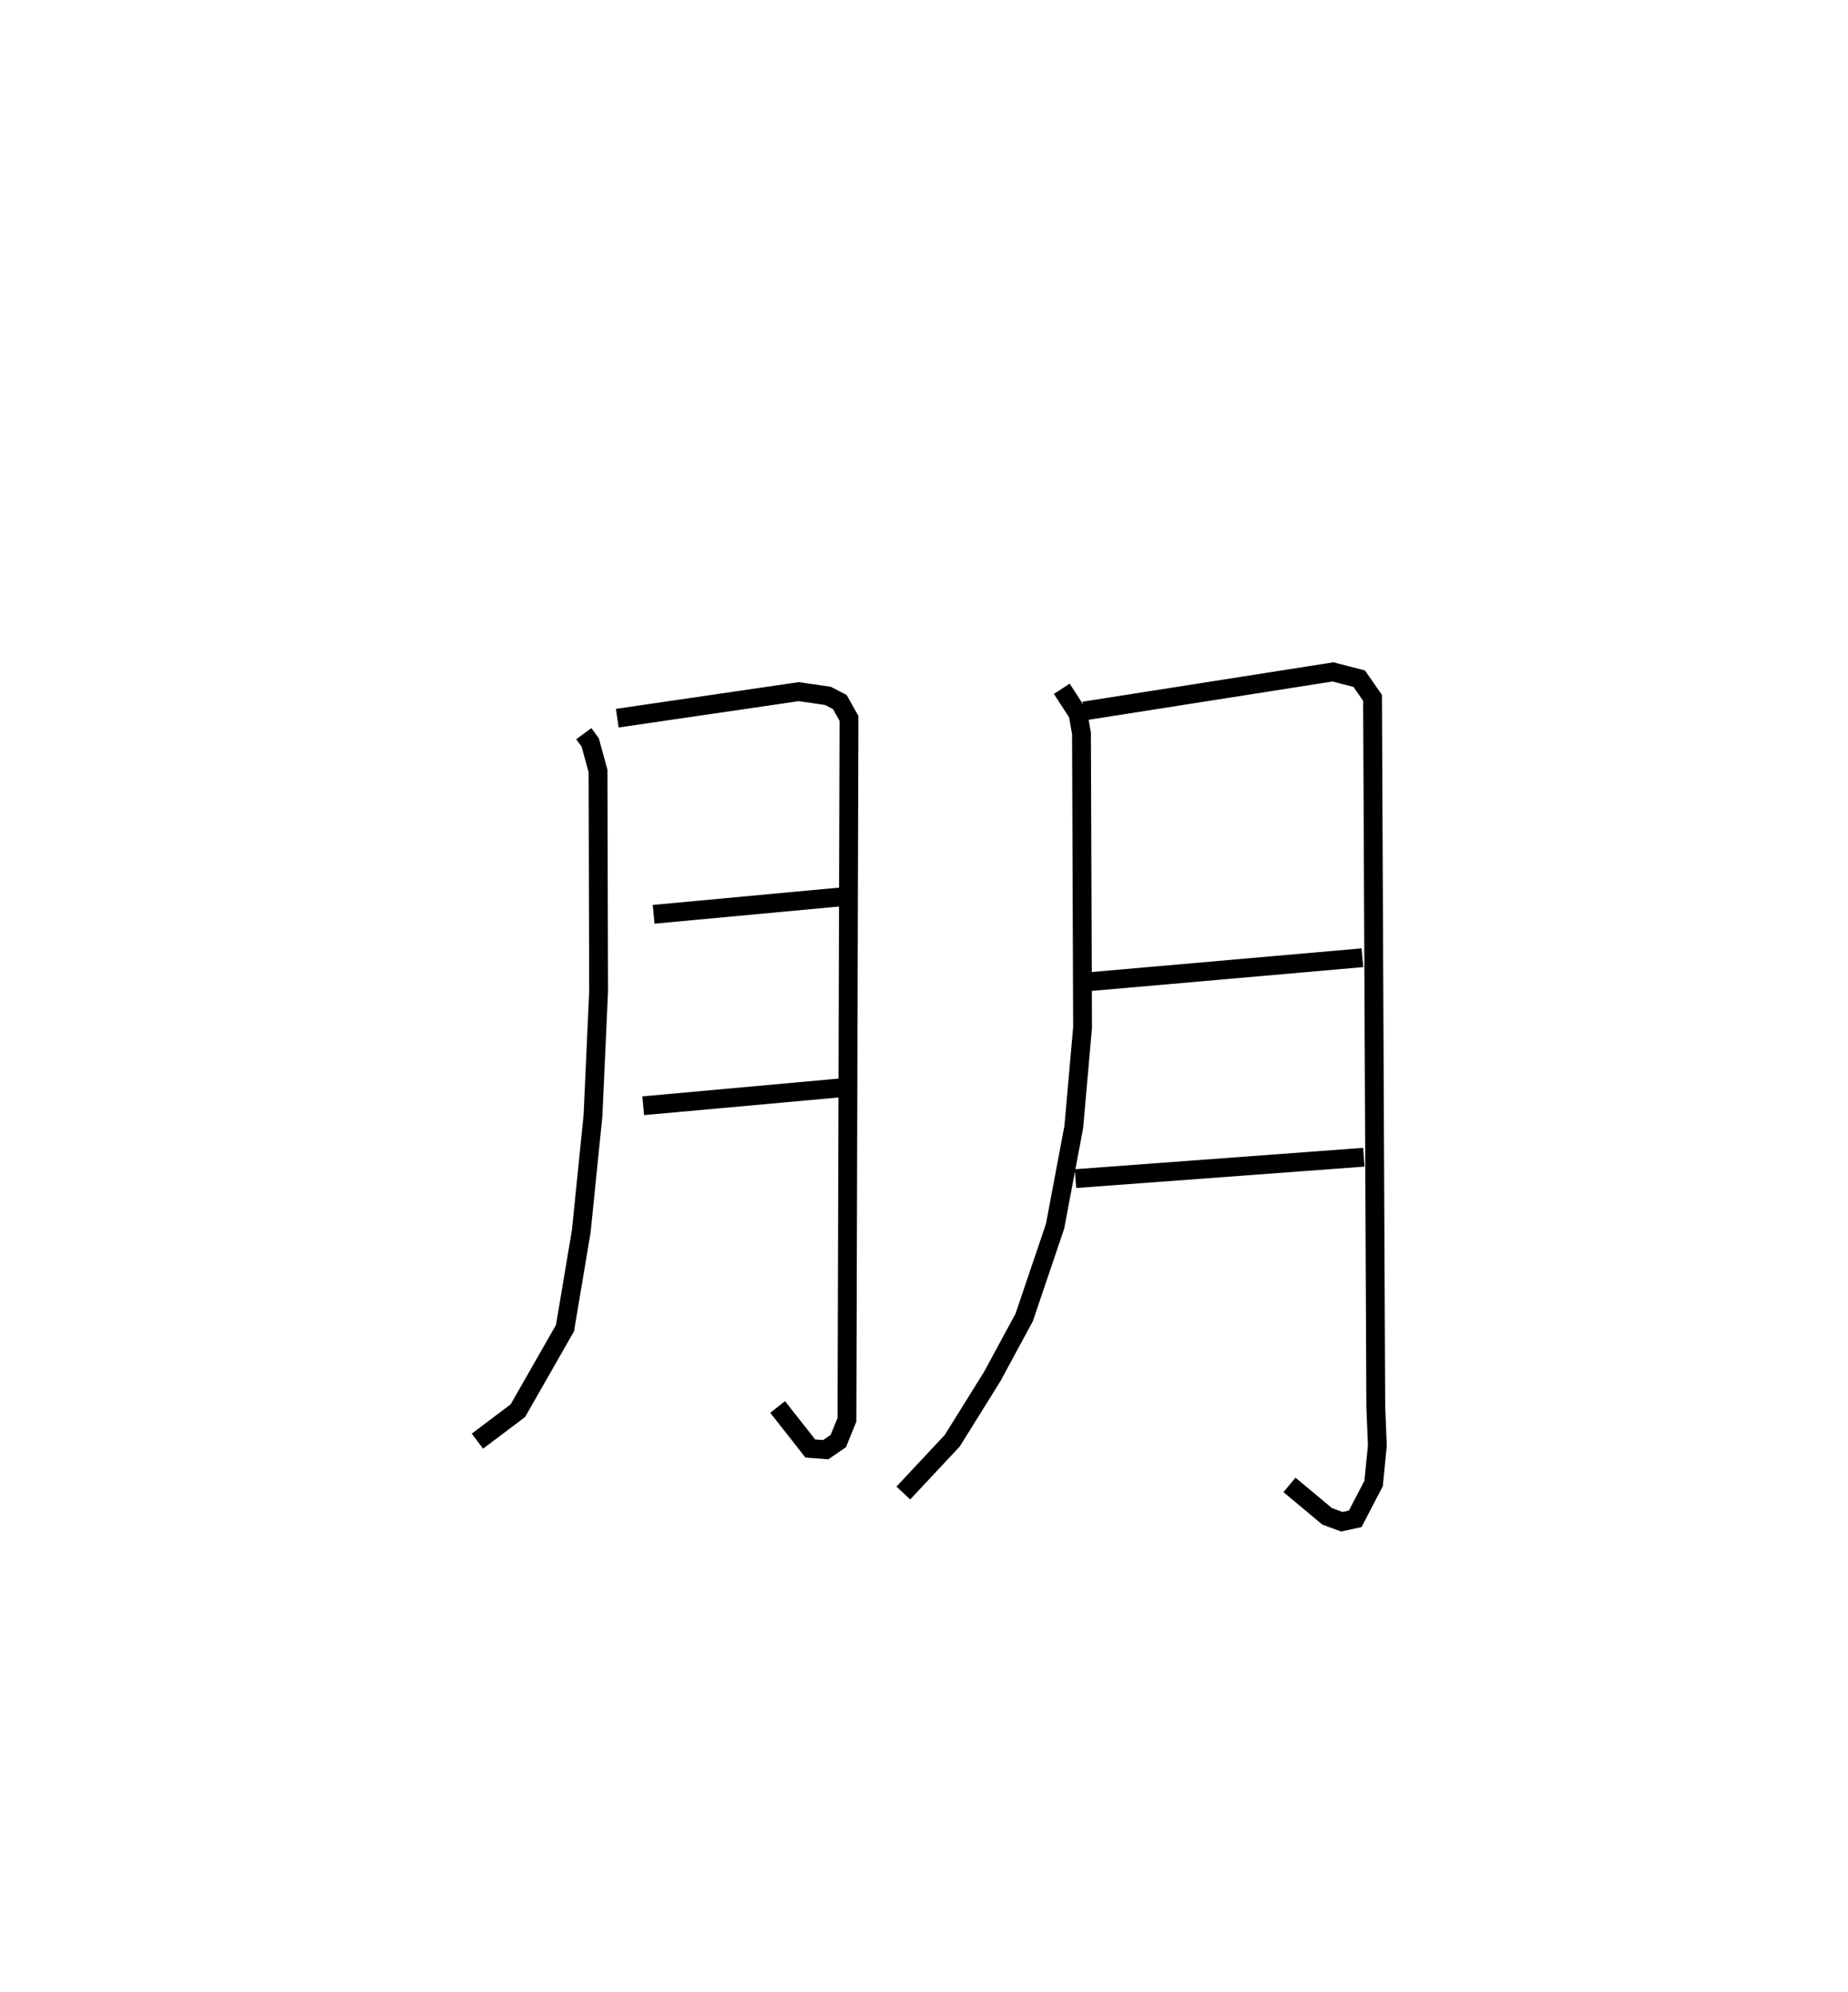 <?xml version="1.0" encoding="utf-8" ?>
<svg baseProfile="full" height="105.845" version="1.1" width="98.169" xmlns="http://www.w3.org/2000/svg" xmlns:ev="http://www.w3.org/2001/xml-events" xmlns:xlink="http://www.w3.org/1999/xlink"><defs /><rect fill="white" height="105.845" width="98.169" x="0" y="0" /><path d="M25,25 m0.0,0.0 m6.012,13.978 l0.339,0.46 0.417,1.516 l0.031,11.72 -0.298,6.589 l-0.623,6.147 -0.864,5.148 l-2.503,4.384 -2.15,1.621 m7.43,-38.409 l9.641,-1.41 1.549,0.225 l0.629,0.326 0.49,0.869 l-0.109,37.263 -0.458,1.129 l-0.667,0.458 -0.82,-0.06 l-1.736,-2.207 m-6.588,-26.174 l10.541,-0.98 m-11.095,11.151 l11.28,-1.023 m10.956,-21.129 l0.864,1.333 0.182,1.038 l0.058,15.623 -0.467,5.289 l-0.994,5.273 -1.638,4.836 l-1.692,3.132 -2.13,3.422 l-2.6,2.78 m9.599,-41.546 l13.223,-2.077 1.395,0.361 l0.708,1.018 0.172,37.632 l0.084,2.092 -0.199,2.012 l-0.976,1.877 -0.714,0.157 l-0.78,-0.288 -1.999,-1.67 m-10.671,-26.73 l14.545,-1.276 m-15.242,11.735 l15.319,-1.137 " fill="none" stroke="black" stroke-width="1" /></svg>